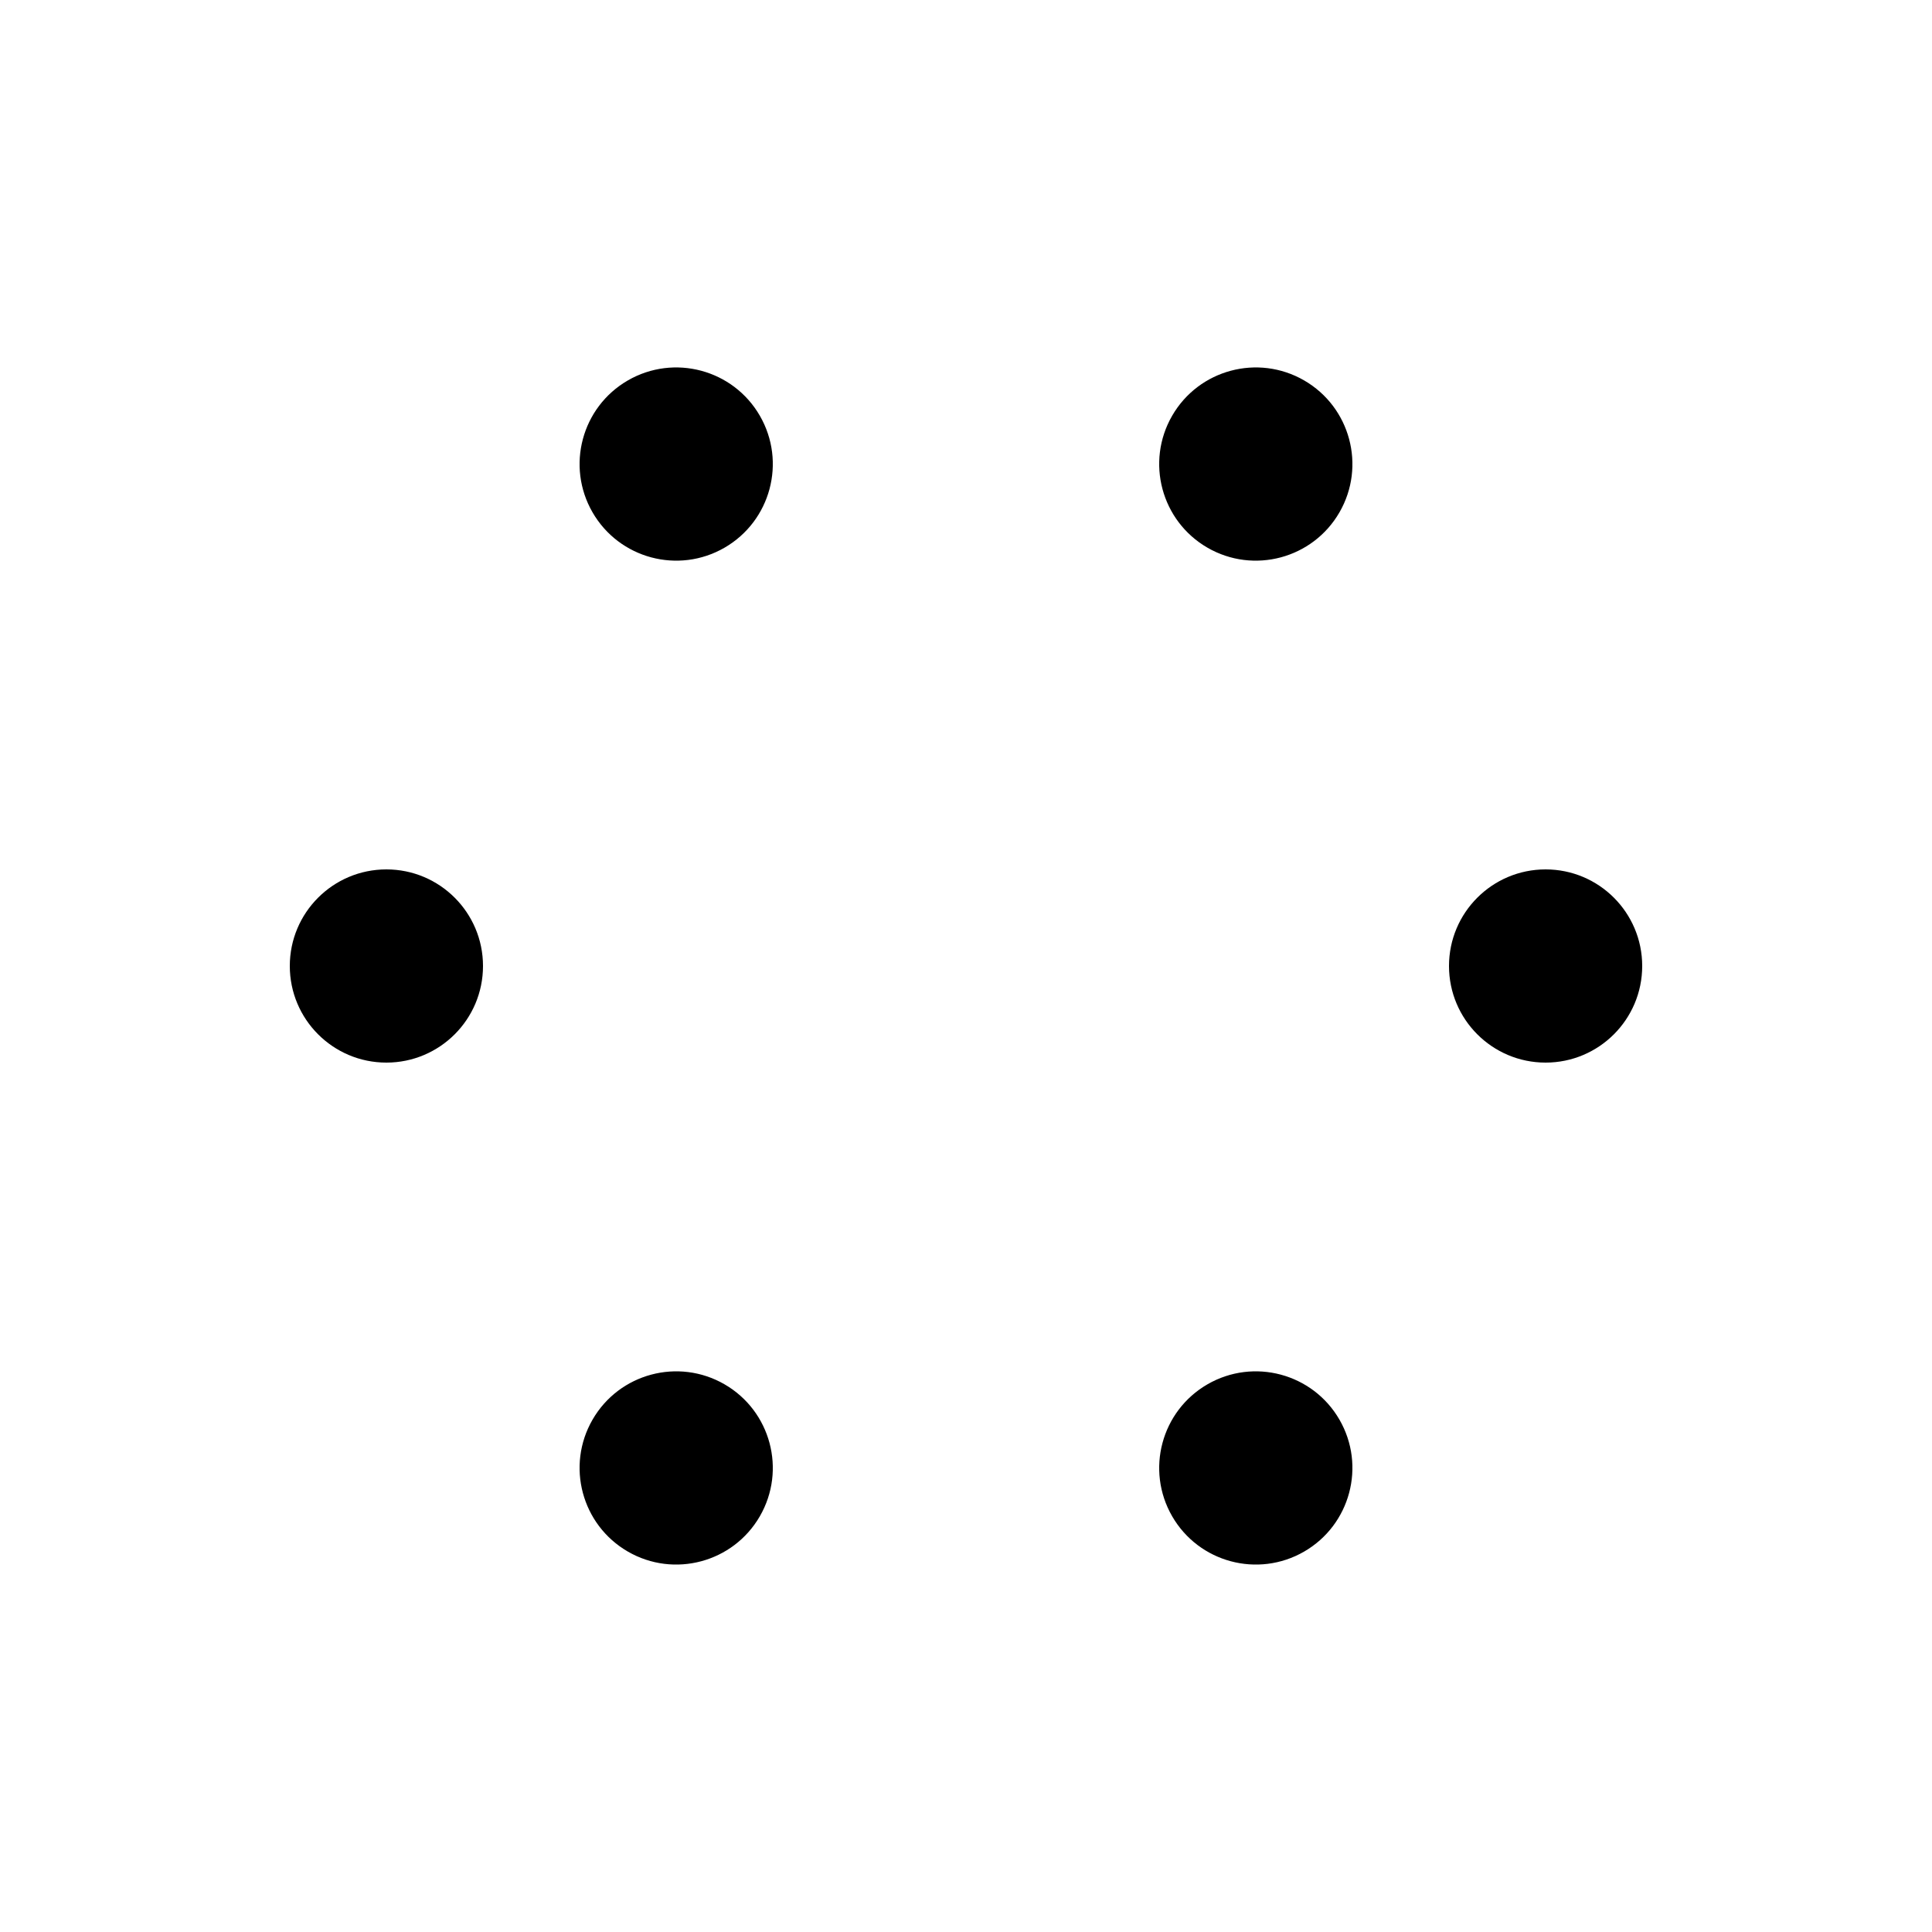 <svg width='200px' height='200px' xmlns="http://www.w3.org/2000/svg" viewBox="0 0 100 100" preserveAspectRatio="xMidYMid" class="uil-balls"><rect x="0" y="0" width="100" height="100" fill="none" class="bk"></rect><g transform="rotate(0 50 50)">
  <circle r="5" cx="20" cy="50">
    <animateTransform attributeName="transform" type="translate" begin="0s" repeatCount="indefinite" dur="0.75s" values="0 0;15 -25.981" keyTimes="0;1"/>
    <animate attributeName="fill" dur="0.75s" begin="0s" repeatCount="indefinite"  keyTimes="0;1" values="#DFF553;#FF4324"/>
  </circle>
</g><g transform="rotate(60 50 50)">
  <circle r="5" cx="20" cy="50">
    <animateTransform attributeName="transform" type="translate" begin="0s" repeatCount="indefinite" dur="0.75s" values="0 0;15 -25.981" keyTimes="0;1"/>
    <animate attributeName="fill" dur="0.75s" begin="0s" repeatCount="indefinite"  keyTimes="0;1" values="#FF4324;#2469FF"/>
  </circle>
</g><g transform="rotate(120 50 50)">
  <circle r="5" cx="20" cy="50">
    <animateTransform attributeName="transform" type="translate" begin="0s" repeatCount="indefinite" dur="0.75s" values="0 0;15 -25.981" keyTimes="0;1"/>
    <animate attributeName="fill" dur="0.75s" begin="0s" repeatCount="indefinite"  keyTimes="0;1" values="#2469FF;#DFF553"/>
  </circle>
</g><g transform="rotate(180 50 50)">
  <circle r="5" cx="20" cy="50">
    <animateTransform attributeName="transform" type="translate" begin="0s" repeatCount="indefinite" dur="0.75s" values="0 0;15 -25.981" keyTimes="0;1"/>
    <animate attributeName="fill" dur="0.75s" begin="0s" repeatCount="indefinite"  keyTimes="0;1" values="#DFF553;#FF4324"/>
  </circle>
</g><g transform="rotate(240 50 50)">
  <circle r="5" cx="20" cy="50">
    <animateTransform attributeName="transform" type="translate" begin="0s" repeatCount="indefinite" dur="0.75s" values="0 0;15 -25.981" keyTimes="0;1"/>
    <animate attributeName="fill" dur="0.75s" begin="0s" repeatCount="indefinite"  keyTimes="0;1" values="#FF4324;#2469FF"/>
  </circle>
</g><g transform="rotate(300 50 50)">
  <circle r="5" cx="20" cy="50">
    <animateTransform attributeName="transform" type="translate" begin="0s" repeatCount="indefinite" dur="0.75s" values="0 0;15 -25.981" keyTimes="0;1"/>
    <animate attributeName="fill" dur="0.75s" begin="0s" repeatCount="indefinite"  keyTimes="0;1" values="#2469FF;#DFF553"/>
  </circle>
</g></svg>